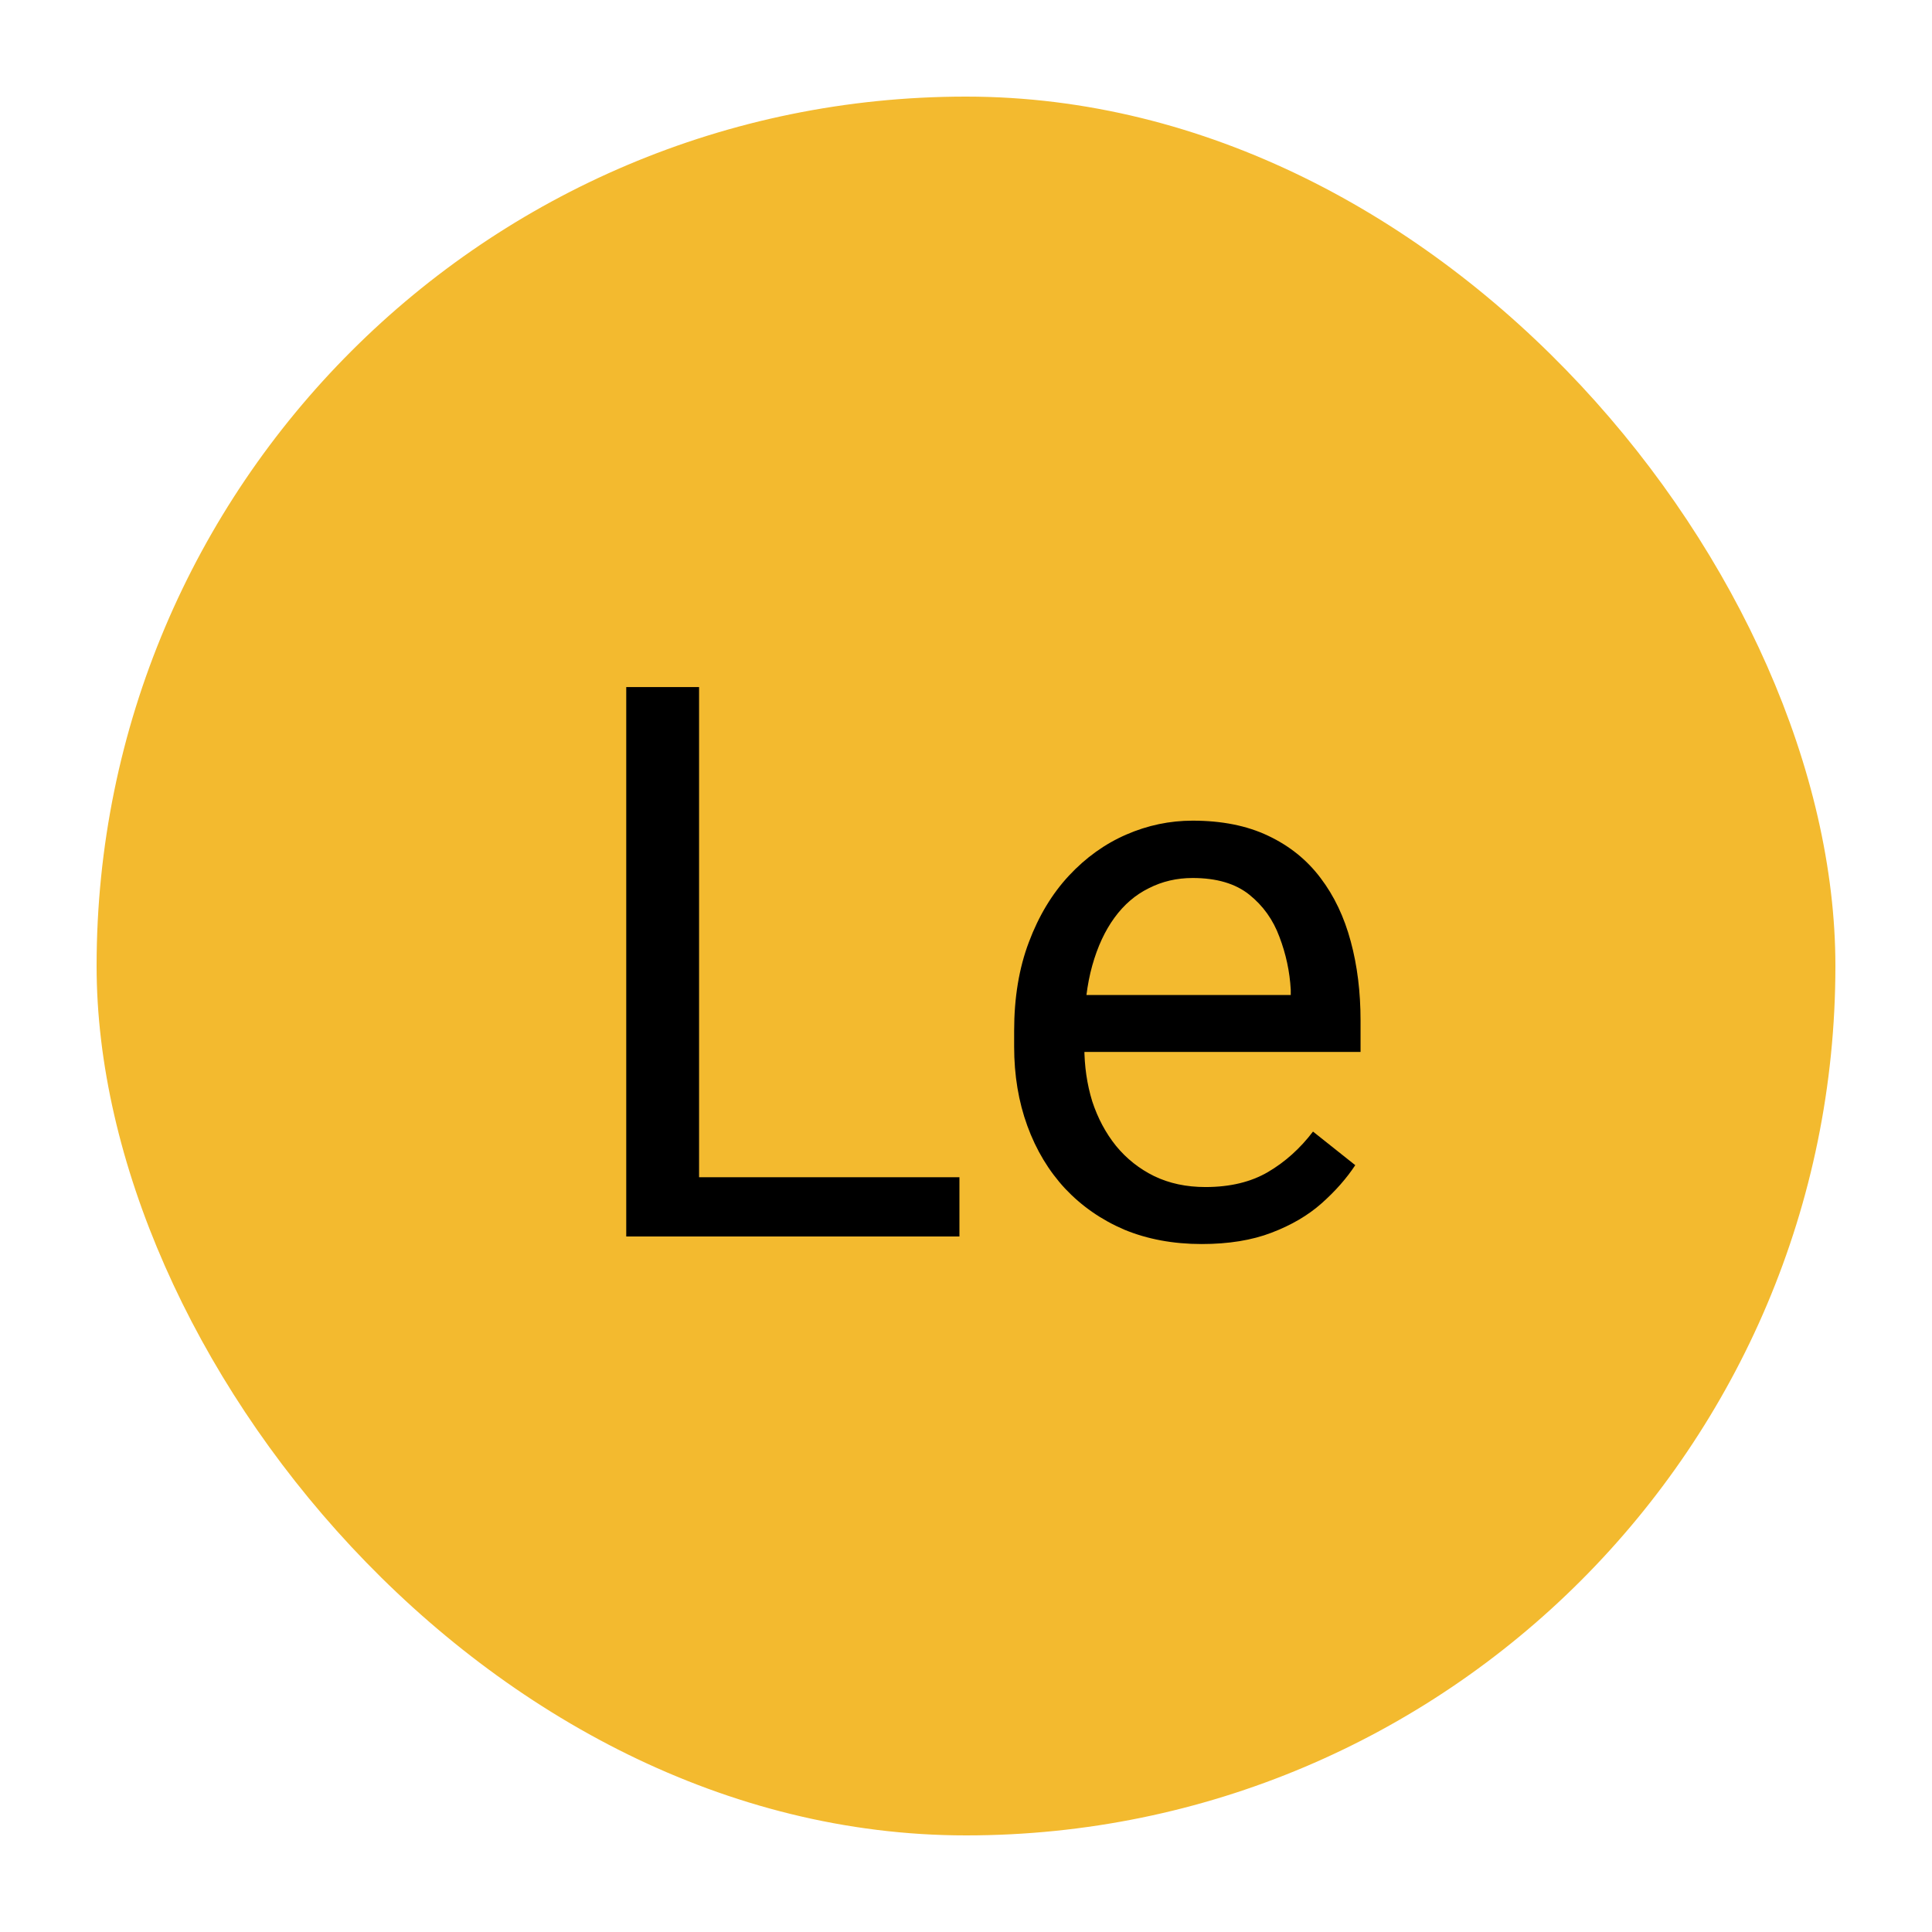 <svg width="100" height="100" viewBox="0 0 100 100" fill="none" xmlns="http://www.w3.org/2000/svg">
<rect x="5" y="5" width="90" height="90" rx="45" fill="#F3BA2F"/>
<circle cx="50" cy="50" r="42" fill="#F3BA2F"/>
<path d="M49.66 60.934V64H35.441V60.934H49.66ZM36.184 35.562V64H32.414V35.562H36.184ZM62.199 64.391C60.728 64.391 59.393 64.143 58.195 63.648C57.01 63.141 55.988 62.431 55.129 61.52C54.283 60.608 53.632 59.527 53.176 58.277C52.72 57.027 52.492 55.66 52.492 54.176V53.355C52.492 51.637 52.746 50.107 53.254 48.766C53.762 47.411 54.452 46.266 55.324 45.328C56.197 44.391 57.186 43.681 58.293 43.199C59.4 42.717 60.546 42.477 61.73 42.477C63.241 42.477 64.543 42.737 65.637 43.258C66.743 43.779 67.648 44.508 68.352 45.445C69.055 46.37 69.576 47.464 69.914 48.727C70.253 49.977 70.422 51.344 70.422 52.828V54.449H54.641V51.5H66.809V51.227C66.757 50.289 66.561 49.378 66.223 48.492C65.897 47.607 65.376 46.878 64.66 46.305C63.944 45.732 62.967 45.445 61.73 45.445C60.91 45.445 60.155 45.621 59.465 45.973C58.775 46.311 58.182 46.819 57.688 47.496C57.193 48.173 56.809 49 56.535 49.977C56.262 50.953 56.125 52.079 56.125 53.355V54.176C56.125 55.178 56.262 56.122 56.535 57.008C56.822 57.88 57.232 58.648 57.766 59.312C58.312 59.977 58.97 60.497 59.738 60.875C60.52 61.253 61.405 61.441 62.395 61.441C63.671 61.441 64.751 61.181 65.637 60.66C66.522 60.139 67.297 59.443 67.961 58.57L70.148 60.309C69.693 60.999 69.113 61.656 68.41 62.281C67.707 62.906 66.841 63.414 65.812 63.805C64.797 64.195 63.592 64.391 62.199 64.391Z" fill="black"/>
</svg>
